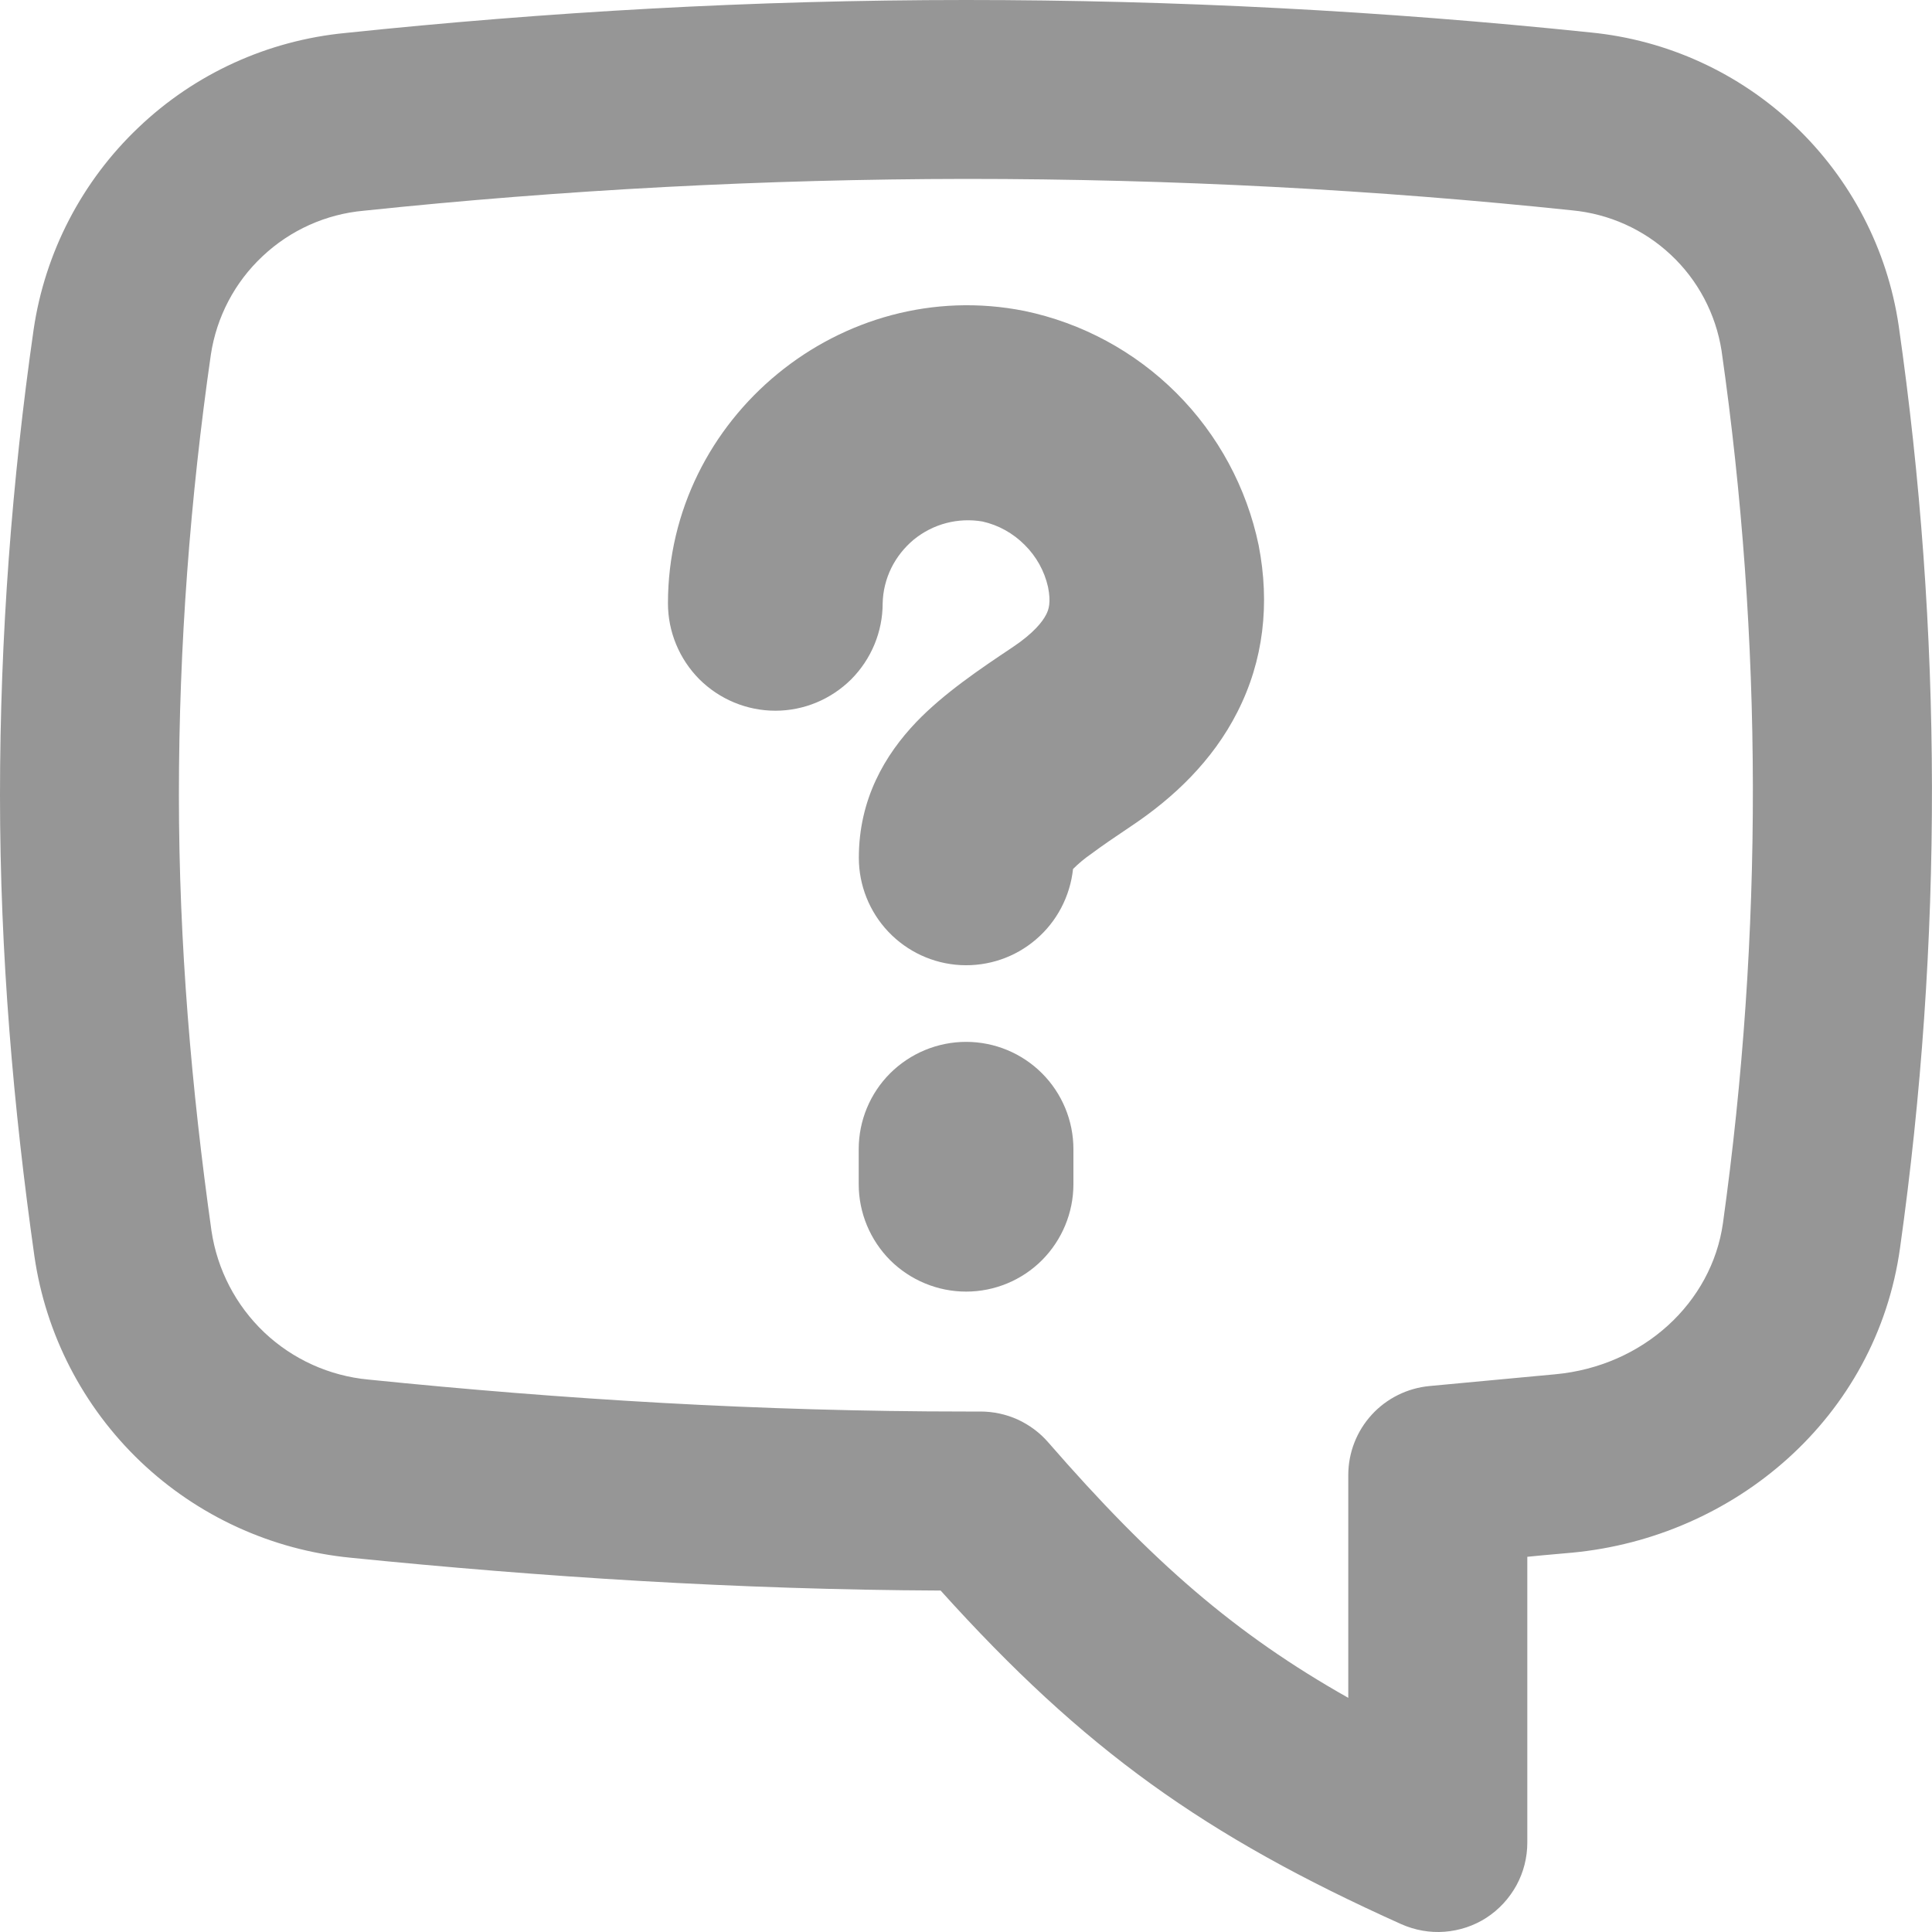 <svg width="15" height="15" viewBox="0 0 15 15" fill="none" xmlns="http://www.w3.org/2000/svg">
<path fill-rule="evenodd" clip-rule="evenodd" d="M7.499 1.389C9.115 1.389 10.694 1.474 12.205 1.633C12.492 1.66 12.762 1.781 12.972 1.978C13.183 2.175 13.321 2.437 13.366 2.722C13.687 4.968 13.69 7.248 13.377 9.496C13.29 10.114 12.759 10.607 12.074 10.67L11.838 10.692L11.1 10.761C10.928 10.777 10.767 10.856 10.65 10.984C10.533 11.112 10.468 11.279 10.468 11.452V13.182C9.592 12.688 8.945 12.126 8.138 11.198C8.073 11.123 7.992 11.063 7.901 11.021C7.81 10.98 7.711 10.959 7.612 10.959H7.499C5.907 10.959 4.363 10.864 2.861 10.711C2.558 10.683 2.273 10.554 2.052 10.345C1.831 10.135 1.687 9.858 1.642 9.557C1.487 8.456 1.389 7.328 1.389 6.173C1.389 5.007 1.478 3.859 1.637 2.754C1.681 2.462 1.822 2.192 2.038 1.99C2.253 1.787 2.531 1.662 2.825 1.636C4.378 1.473 5.938 1.391 7.499 1.389ZM12.349 0.252C10.738 0.084 9.119 -0 7.499 2.34459e-07C5.838 2.34459e-07 4.24 0.093 2.682 0.256C2.079 0.314 1.513 0.572 1.075 0.99C0.636 1.407 0.349 1.96 0.261 2.559C0.094 3.723 -5.96046e-08 4.937 -5.96046e-08 6.175C-5.96046e-08 7.408 0.104 8.601 0.267 9.752C0.355 10.361 0.645 10.922 1.09 11.347C1.535 11.771 2.109 12.034 2.721 12.094C4.199 12.243 5.725 12.342 7.303 12.349C8.414 13.582 9.35 14.252 10.879 14.939C10.985 14.986 11.101 15.007 11.216 14.998C11.332 14.989 11.444 14.952 11.541 14.889C11.638 14.826 11.718 14.739 11.774 14.637C11.829 14.536 11.858 14.422 11.858 14.306V12.087L11.969 12.076L12.204 12.055C13.466 11.937 14.569 11.007 14.752 9.688C15.086 7.312 15.082 4.901 14.741 2.526C14.653 1.934 14.369 1.39 13.936 0.978C13.503 0.566 12.944 0.31 12.349 0.252Z" fill="#969696"/>
<path d="M7.347 4.061C7.439 4.037 7.535 4.033 7.628 4.049C7.753 4.077 7.865 4.14 7.955 4.23C8.046 4.32 8.109 4.433 8.137 4.558C8.161 4.678 8.142 4.734 8.122 4.772C8.095 4.825 8.028 4.914 7.862 5.025C7.613 5.191 7.328 5.383 7.115 5.605C6.871 5.86 6.668 6.204 6.668 6.66C6.668 6.873 6.75 7.079 6.897 7.234C7.044 7.389 7.245 7.482 7.458 7.493C7.672 7.504 7.881 7.433 8.043 7.294C8.206 7.155 8.308 6.959 8.331 6.747C8.375 6.703 8.422 6.664 8.473 6.629C8.556 6.567 8.657 6.498 8.787 6.411C9.107 6.197 9.413 5.911 9.607 5.528C9.81 5.13 9.861 4.689 9.772 4.233C9.679 3.786 9.457 3.375 9.134 3.052C8.811 2.729 8.4 2.507 7.953 2.414C6.535 2.132 5.186 3.24 5.186 4.684C5.186 4.905 5.274 5.117 5.43 5.274C5.587 5.43 5.799 5.518 6.02 5.518C6.241 5.518 6.452 5.43 6.609 5.274C6.765 5.117 6.853 4.905 6.853 4.684C6.855 4.589 6.878 4.496 6.92 4.41C6.962 4.325 7.022 4.25 7.095 4.189C7.169 4.129 7.255 4.085 7.347 4.061Z" fill="#969696"/>
<path d="M8.09 8.333C8.246 8.489 8.334 8.701 8.334 8.922V9.194C8.334 9.415 8.246 9.627 8.09 9.784C7.934 9.94 7.722 10.028 7.501 10.028C7.28 10.028 7.068 9.94 6.911 9.784C6.755 9.627 6.667 9.415 6.667 9.194V8.922C6.667 8.701 6.755 8.489 6.911 8.333C7.068 8.177 7.28 8.089 7.501 8.089C7.722 8.089 7.934 8.177 8.09 8.333Z" fill="#969696"/>
</svg>
